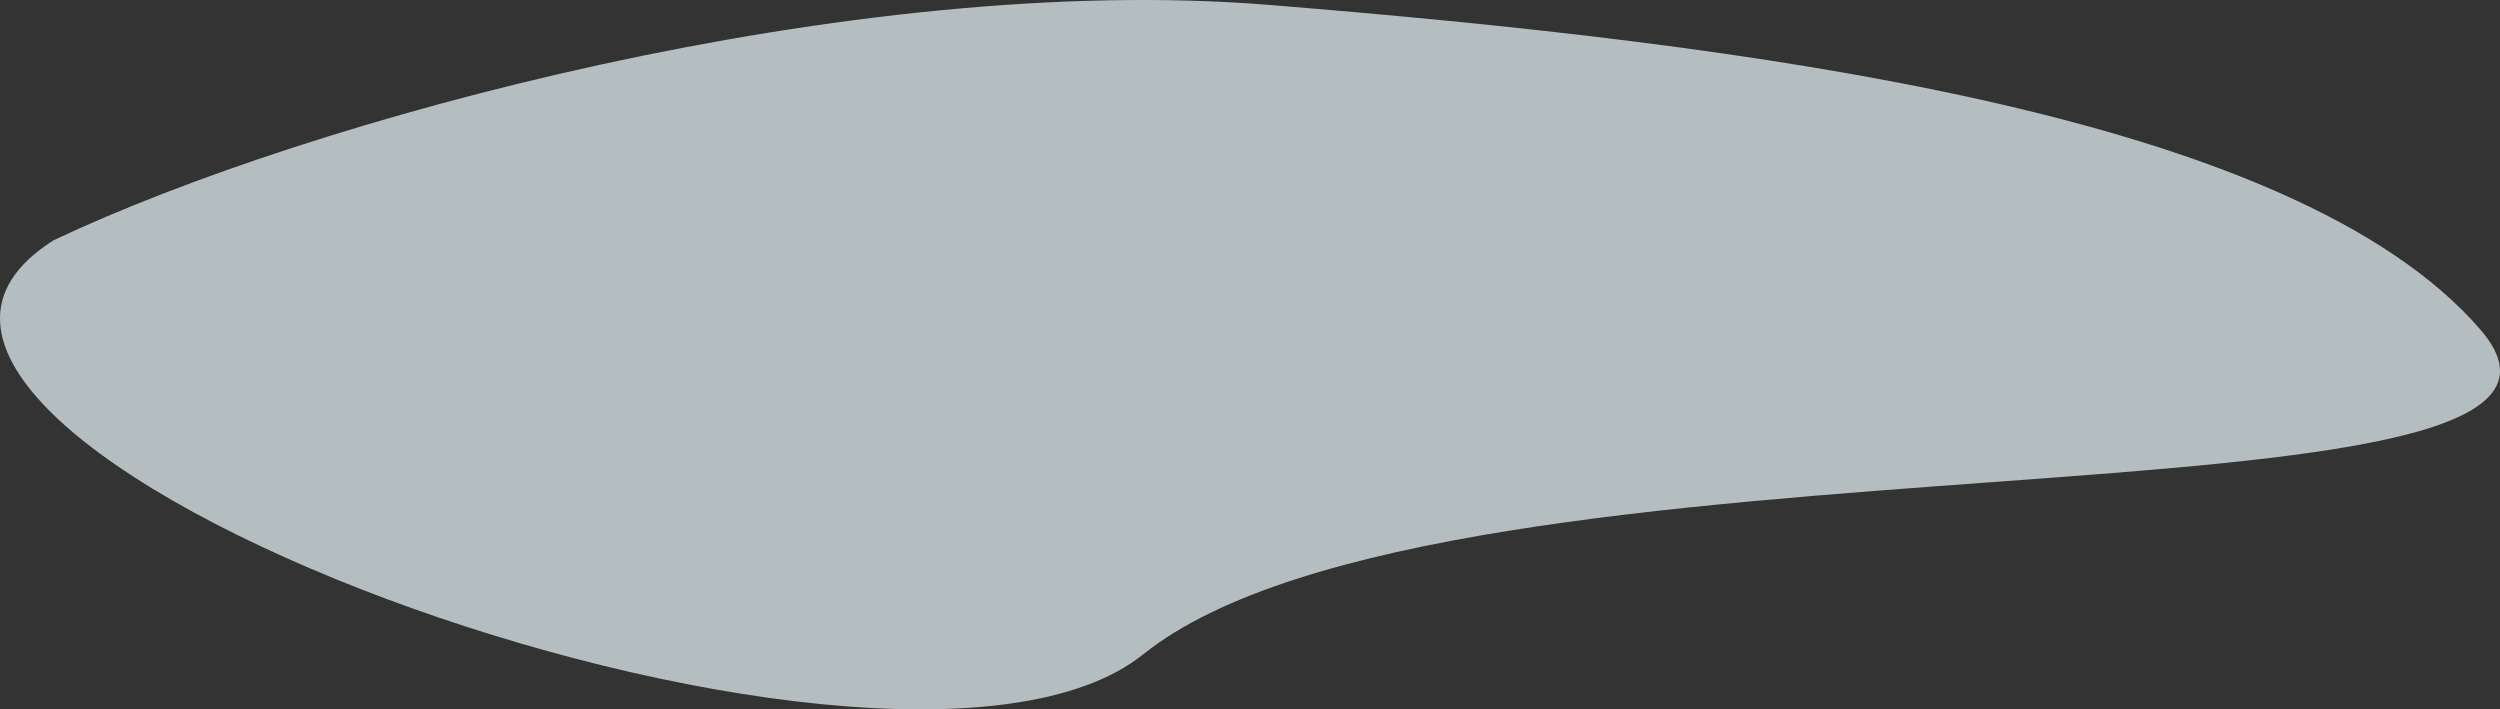 <svg width="363" height="103" fill="none" xmlns="http://www.w3.org/2000/svg"><rect width="100%" height="100%" fill="#333333" stroke="none"/><path opacity=".7" d="M184.192.707C123.871-4.185 44.923 17.29 7.795 34.882c-45.427 28.63 120.921 89.979 158.193 60.13 44.362-35.526 221.471-15.573 194.167-47.153C332.85 16.28 253.537 6.331 184.192.707z" fill="#EBFAFC"/></svg>